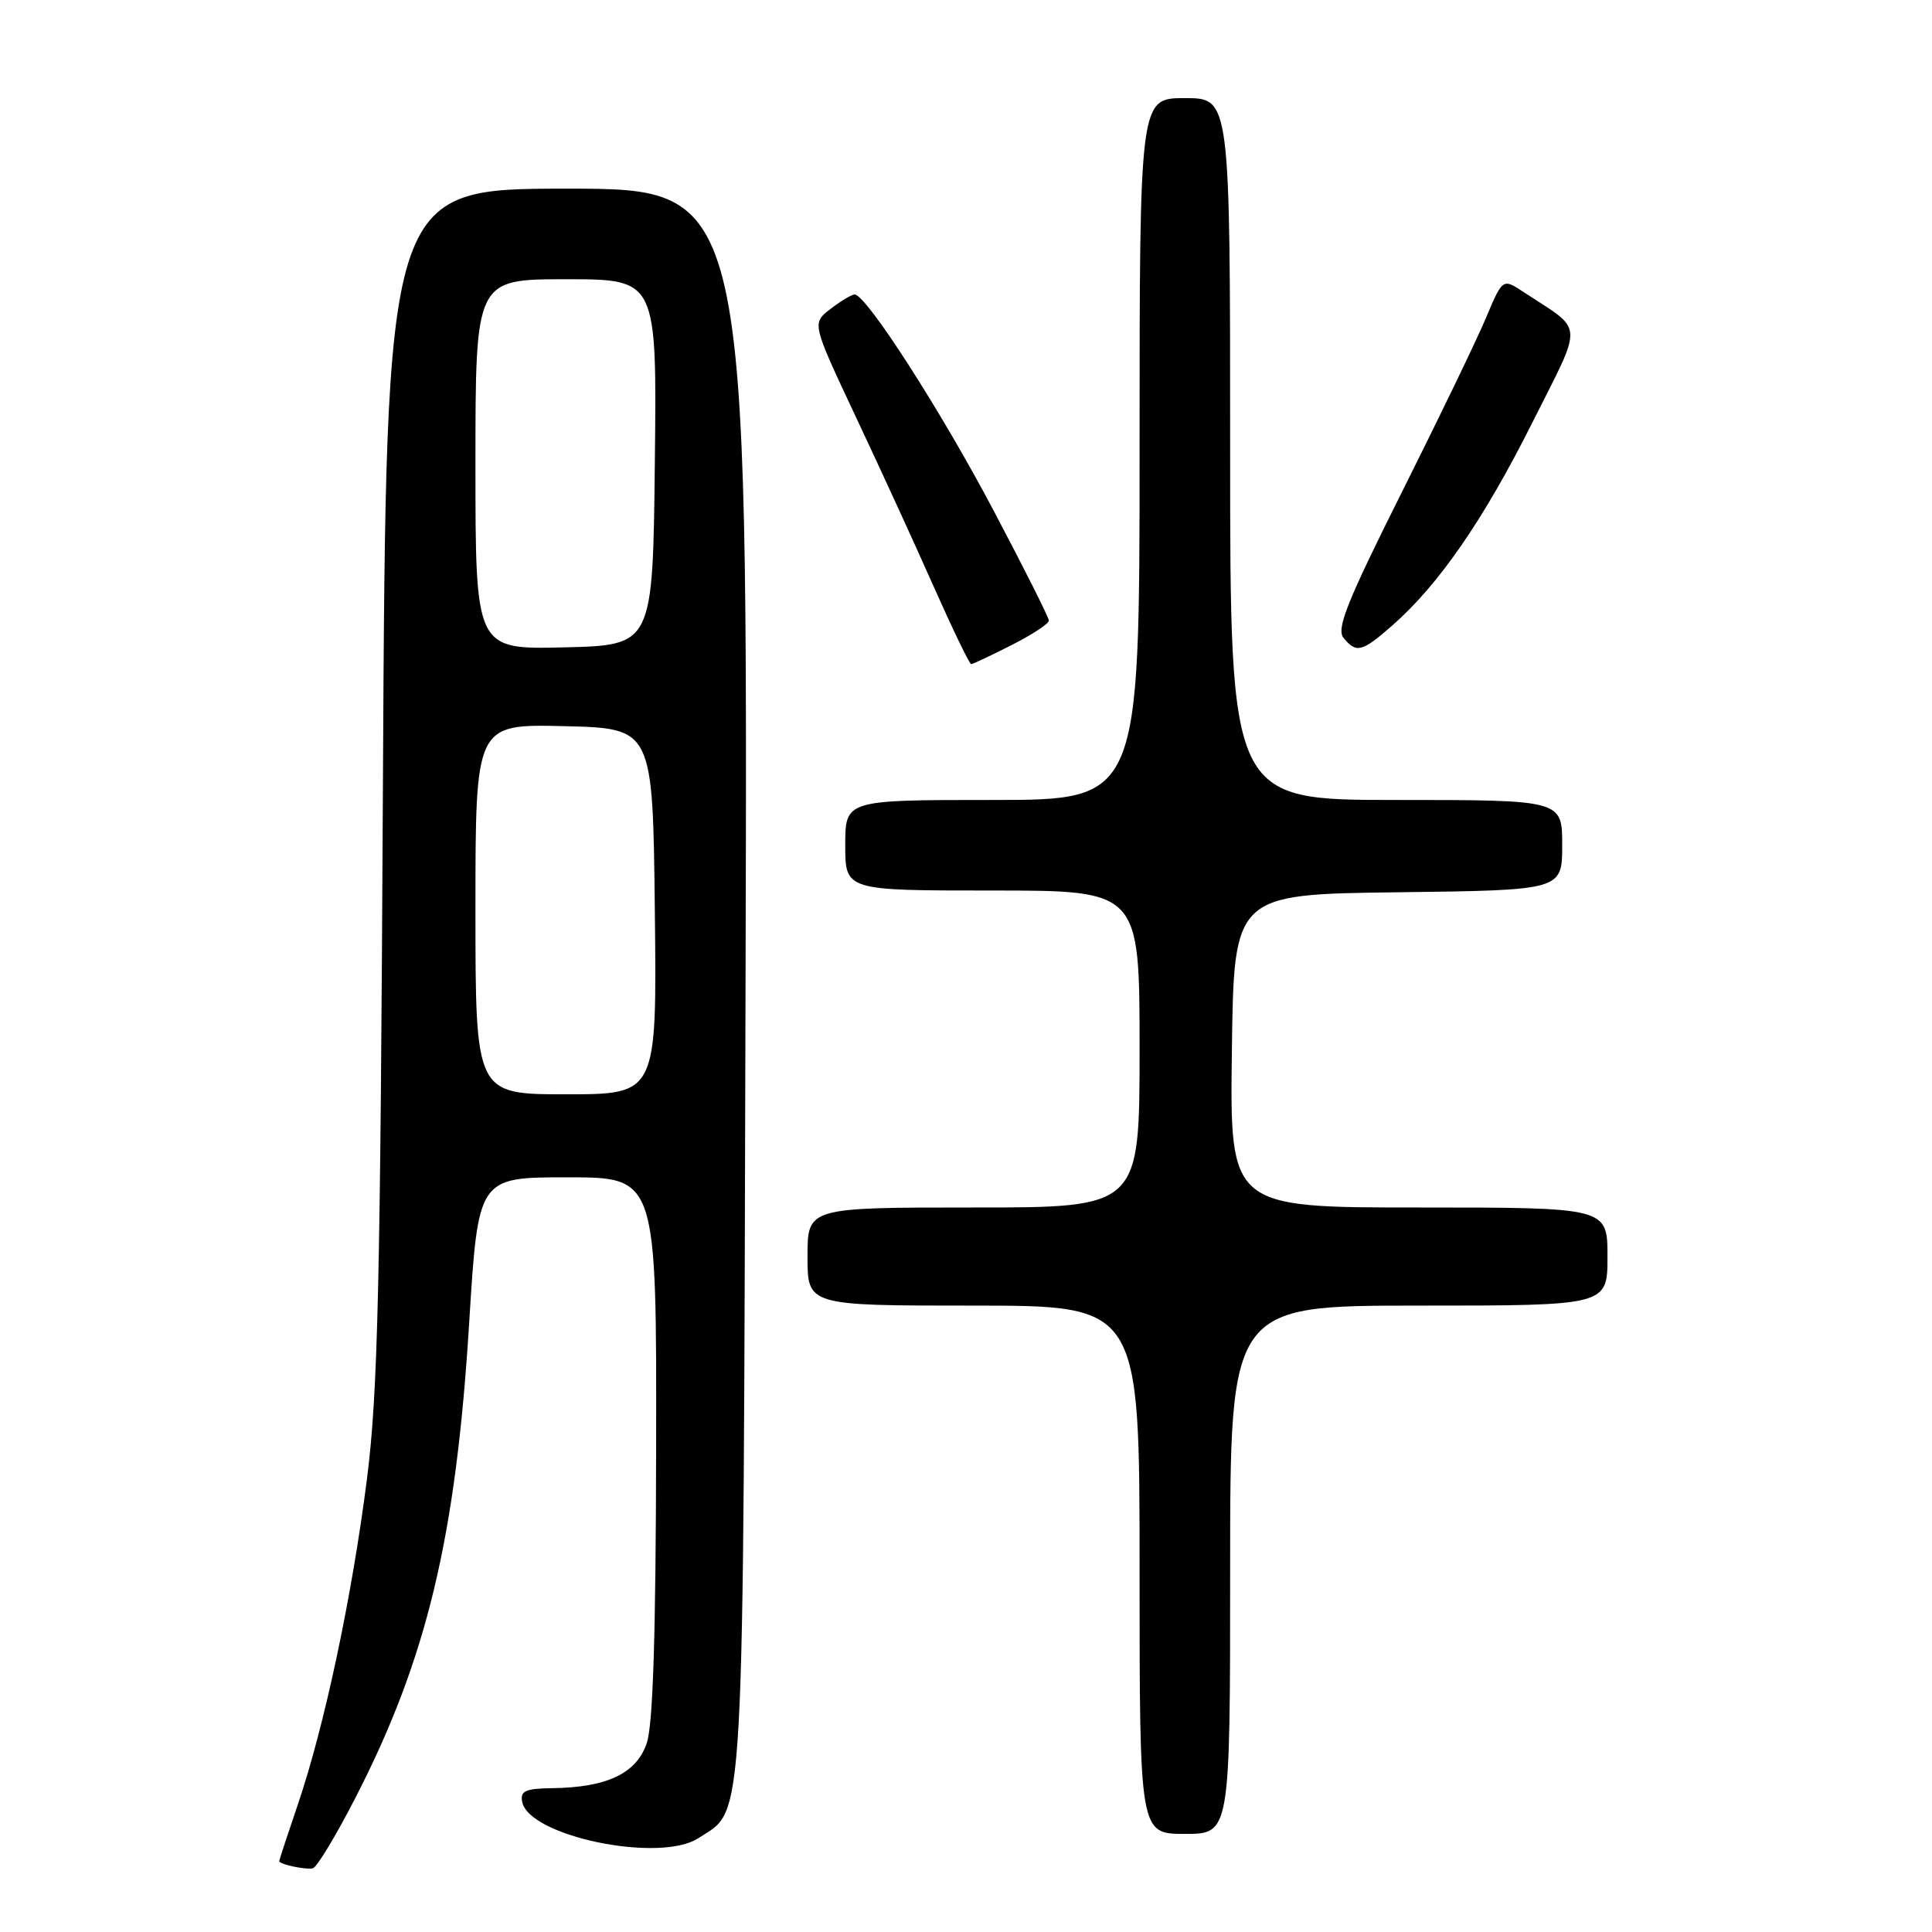 <?xml version="1.0" encoding="UTF-8" standalone="no"?>
<!DOCTYPE svg PUBLIC "-//W3C//DTD SVG 1.1//EN" "http://www.w3.org/Graphics/SVG/1.1/DTD/svg11.dtd" >
<svg xmlns="http://www.w3.org/2000/svg" xmlns:xlink="http://www.w3.org/1999/xlink" version="1.1" viewBox="0 0 256 256">
 <g >
 <path fill="currentColor"
d=" M 47.13 238.15 C 56.58 219.74 60.42 203.67 62.17 175.25 C 63.36 156.00 63.36 156.00 75.18 156.00 C 87.00 156.00 87.00 156.00 86.94 191.75 C 86.90 216.69 86.53 228.56 85.69 231.00 C 84.33 234.99 80.43 236.85 73.18 236.94 C 69.61 236.99 68.91 237.31 69.19 238.75 C 70.07 243.33 87.44 246.91 92.55 243.56 C 98.76 239.49 98.47 244.81 98.79 129.75 C 99.08 25.00 99.08 25.00 75.11 25.00 C 51.15 25.00 51.15 25.00 50.74 103.75 C 50.40 170.63 50.08 184.53 48.62 196.00 C 46.63 211.62 43.00 228.71 39.47 239.09 C 38.11 243.08 37.00 246.46 37.00 246.60 C 37.00 247.03 40.44 247.77 41.45 247.56 C 41.98 247.45 44.53 243.22 47.13 238.15 Z  M 163.00 208.00 C 163.00 173.00 163.00 173.00 188.00 173.00 C 213.00 173.00 213.00 173.00 213.00 166.50 C 213.00 160.00 213.00 160.00 187.98 160.00 C 162.96 160.00 162.96 160.00 163.23 139.25 C 163.50 118.50 163.50 118.50 185.25 118.23 C 207.00 117.96 207.00 117.96 207.00 111.98 C 207.00 106.00 207.00 106.00 185.00 106.00 C 163.00 106.00 163.00 106.00 163.00 59.50 C 163.00 13.00 163.00 13.00 157.00 13.00 C 151.00 13.00 151.00 13.00 151.00 59.50 C 151.00 106.00 151.00 106.00 131.50 106.00 C 112.00 106.00 112.00 106.00 112.00 112.00 C 112.00 118.00 112.00 118.00 131.50 118.00 C 151.00 118.00 151.00 118.00 151.00 139.00 C 151.00 160.00 151.00 160.00 129.00 160.00 C 107.00 160.00 107.00 160.00 107.00 166.50 C 107.00 173.00 107.00 173.00 129.00 173.00 C 151.00 173.00 151.00 173.00 151.00 208.00 C 151.00 243.00 151.00 243.00 157.00 243.00 C 163.00 243.00 163.00 243.00 163.00 208.00 Z  M 134.03 85.48 C 136.76 84.10 138.99 82.64 138.98 82.23 C 138.98 81.83 135.71 75.33 131.73 67.79 C 124.72 54.48 114.75 38.98 113.24 39.02 C 112.83 39.03 111.39 39.90 110.04 40.94 C 107.57 42.83 107.57 42.83 113.37 55.17 C 116.57 61.95 121.23 72.11 123.73 77.75 C 126.24 83.39 128.46 88.00 128.68 88.00 C 128.89 88.00 131.30 86.87 134.03 85.48 Z  M 184.53 82.84 C 190.65 77.46 196.58 68.88 203.00 56.08 C 209.89 42.34 210.00 44.03 201.87 38.69 C 199.11 36.87 199.11 36.87 196.87 42.19 C 195.64 45.11 190.62 55.50 185.72 65.28 C 178.46 79.79 177.04 83.34 178.03 84.53 C 179.74 86.60 180.46 86.41 184.53 82.84 Z  M 63.00 120.47 C 63.00 95.94 63.00 95.94 74.75 96.22 C 86.50 96.50 86.50 96.50 86.77 120.75 C 87.04 145.00 87.04 145.00 75.02 145.00 C 63.00 145.00 63.00 145.00 63.00 120.47 Z  M 63.00 61.53 C 63.00 37.00 63.00 37.00 75.02 37.00 C 87.04 37.00 87.04 37.00 86.77 61.25 C 86.50 85.50 86.50 85.50 74.75 85.78 C 63.00 86.06 63.00 86.06 63.00 61.53 Z "/>
</g>
</svg>